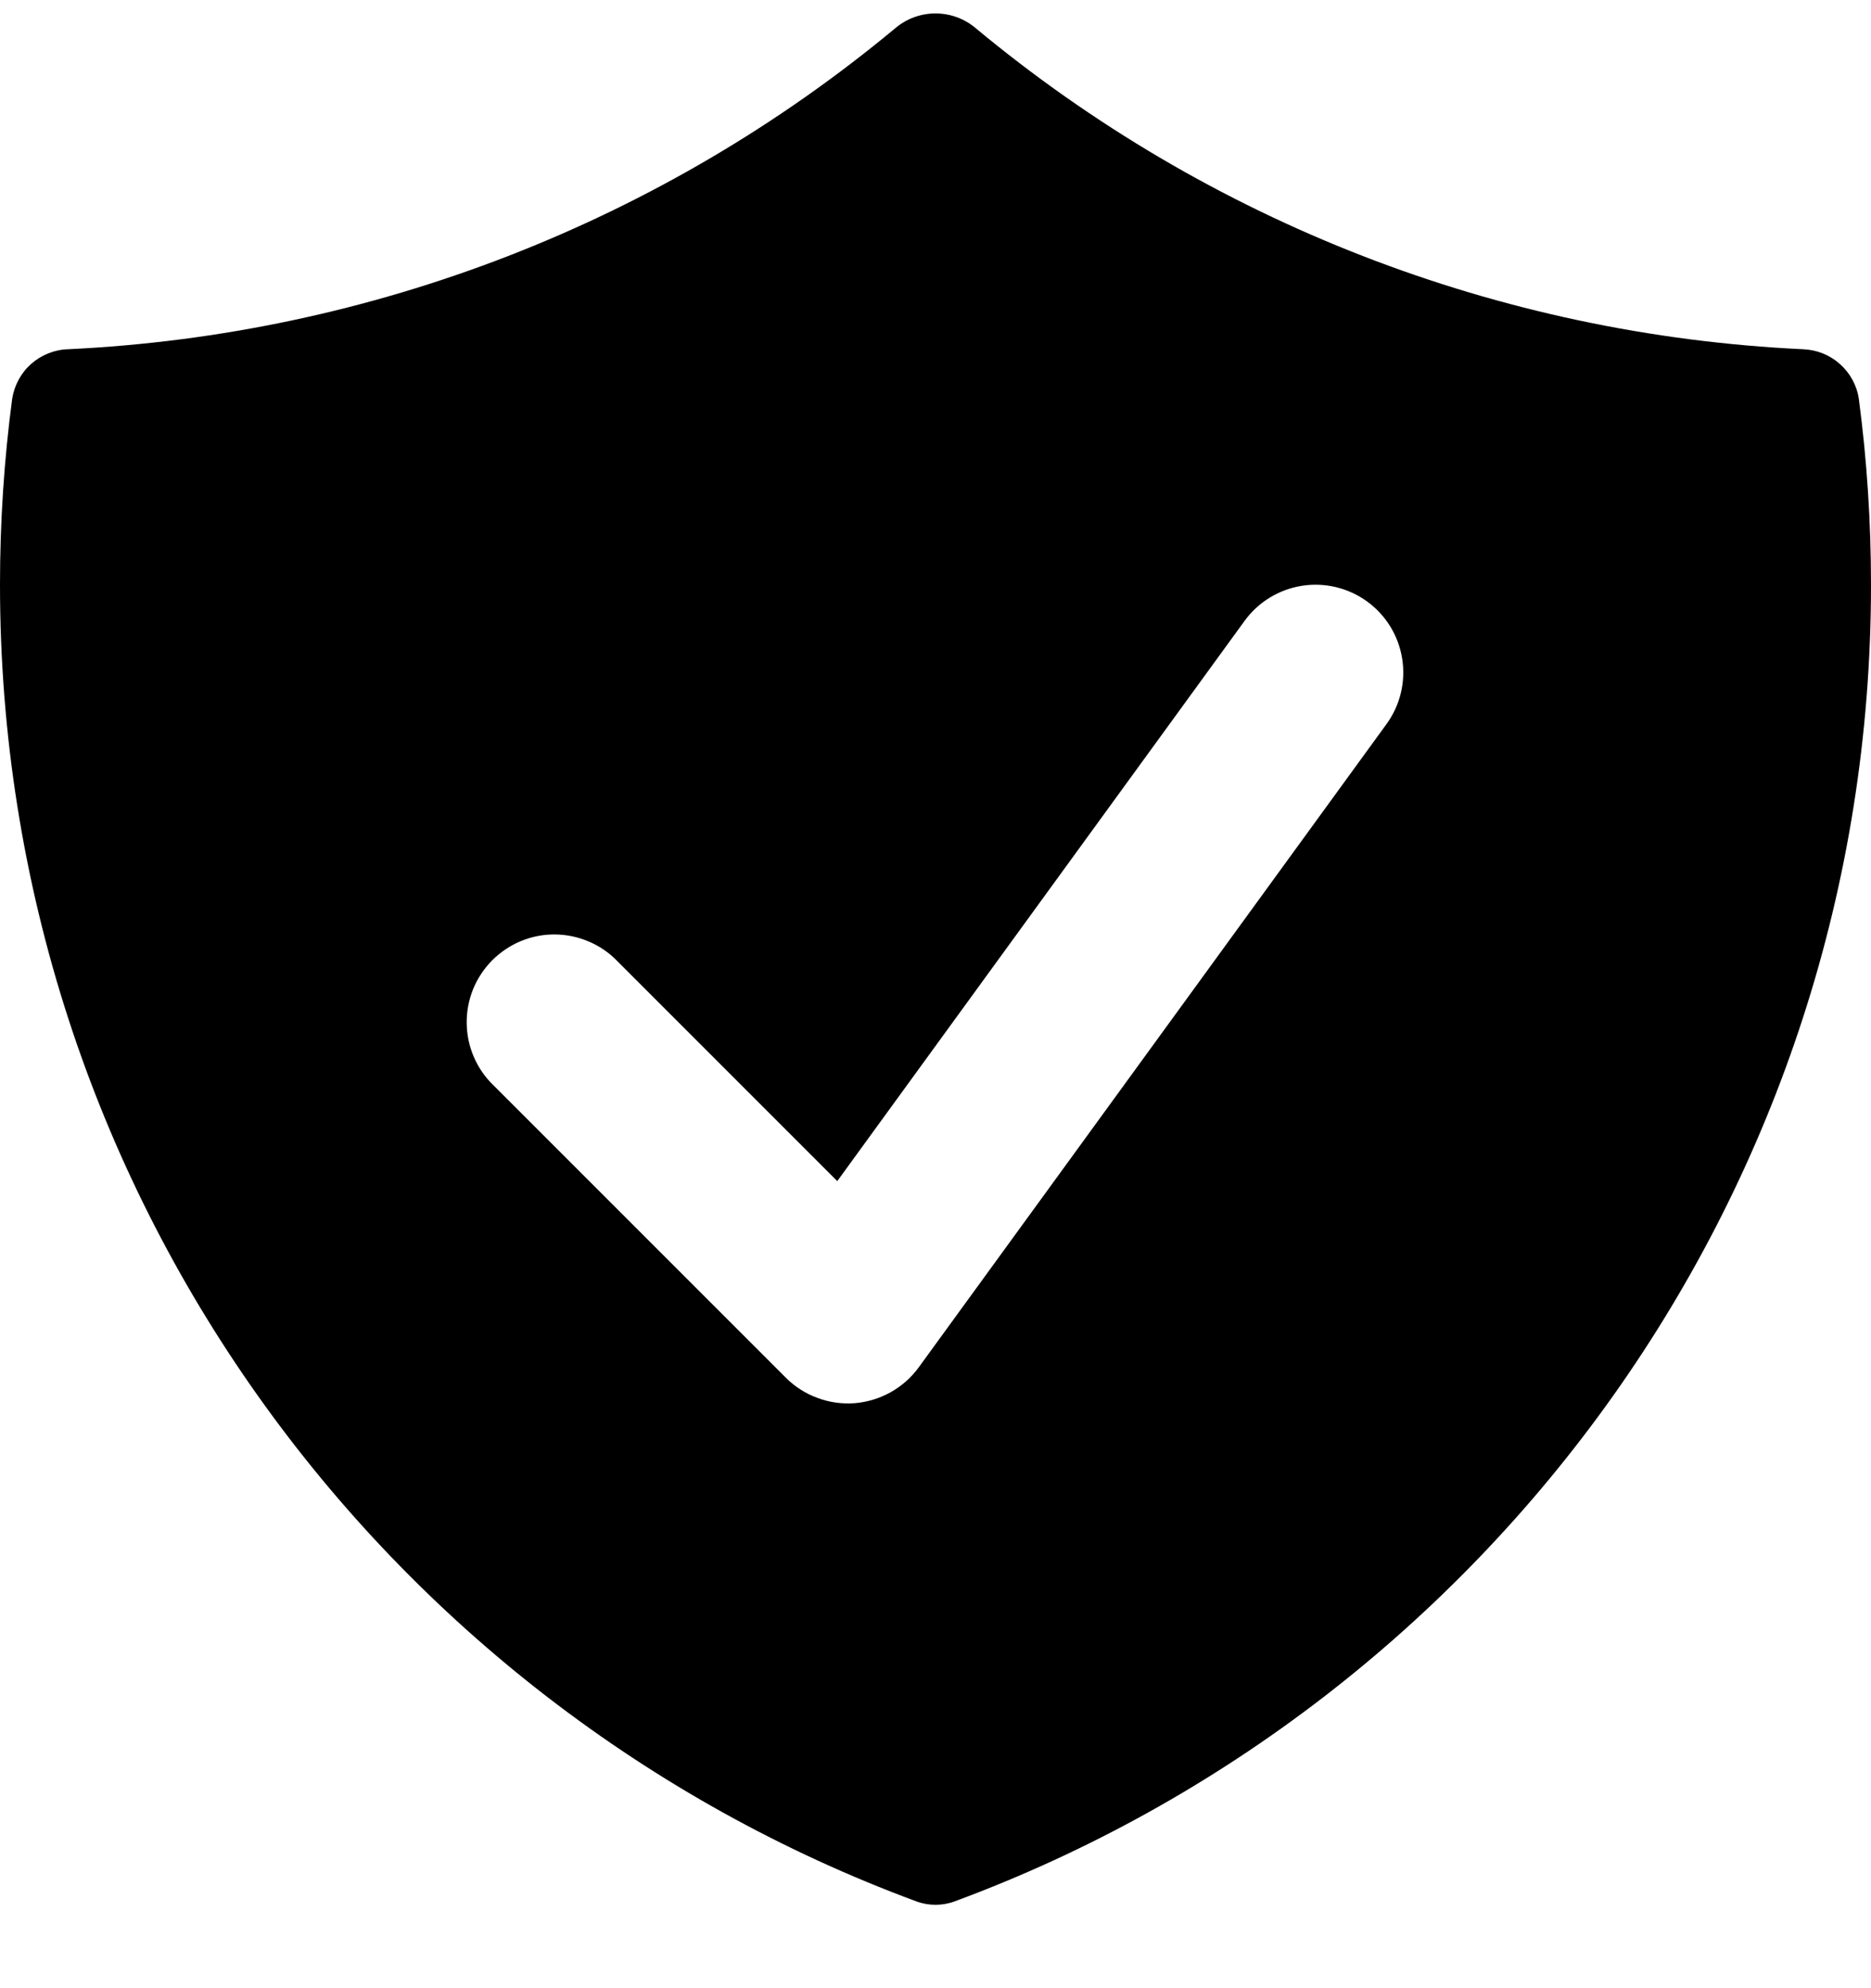 <svg width="16" height="17" viewBox="0 0 16 17" fill="none" xmlns="http://www.w3.org/2000/svg"><path fill-rule="evenodd" clip-rule="evenodd" d="M7.661 0.237C7.756 0.158 7.876 0.115 8 0.115C8.124 0.115 8.244 0.158 8.339 0.237C10.337 1.899 12.822 2.864 15.417 2.986C15.534 2.99 15.646 3.034 15.733 3.112C15.821 3.189 15.879 3.295 15.896 3.411C15.965 3.931 16 4.461 16 5.001C16 10.163 12.74 14.564 8.166 16.257C8.059 16.297 7.941 16.297 7.834 16.257C3.26 14.564 0 10.163 0 5C0 4.462 0.035 3.931 0.104 3.411C0.122 3.295 0.179 3.189 0.267 3.111C0.355 3.034 0.467 2.989 0.584 2.986C3.179 2.863 5.664 1.899 7.661 0.237ZM11.857 6.191C11.974 6.03 12.022 5.829 11.991 5.633C11.96 5.436 11.852 5.26 11.691 5.143C11.53 5.026 11.329 4.978 11.133 5.009C10.936 5.04 10.76 5.148 10.643 5.309L7.16 10.099L5.28 8.219C5.211 8.147 5.128 8.09 5.036 8.051C4.945 8.012 4.847 7.991 4.747 7.99C4.647 7.989 4.549 8.008 4.456 8.046C4.364 8.084 4.281 8.14 4.21 8.21C4.14 8.281 4.084 8.364 4.046 8.457C4.009 8.549 3.99 8.648 3.991 8.747C3.992 8.847 4.012 8.945 4.052 9.037C4.091 9.128 4.148 9.211 4.22 9.28L6.72 11.78C6.797 11.857 6.889 11.916 6.991 11.953C7.092 11.991 7.201 12.006 7.309 11.998C7.417 11.989 7.522 11.957 7.617 11.904C7.711 11.851 7.793 11.779 7.857 11.691L11.857 6.191Z" fill="currentColor"></path></svg>
